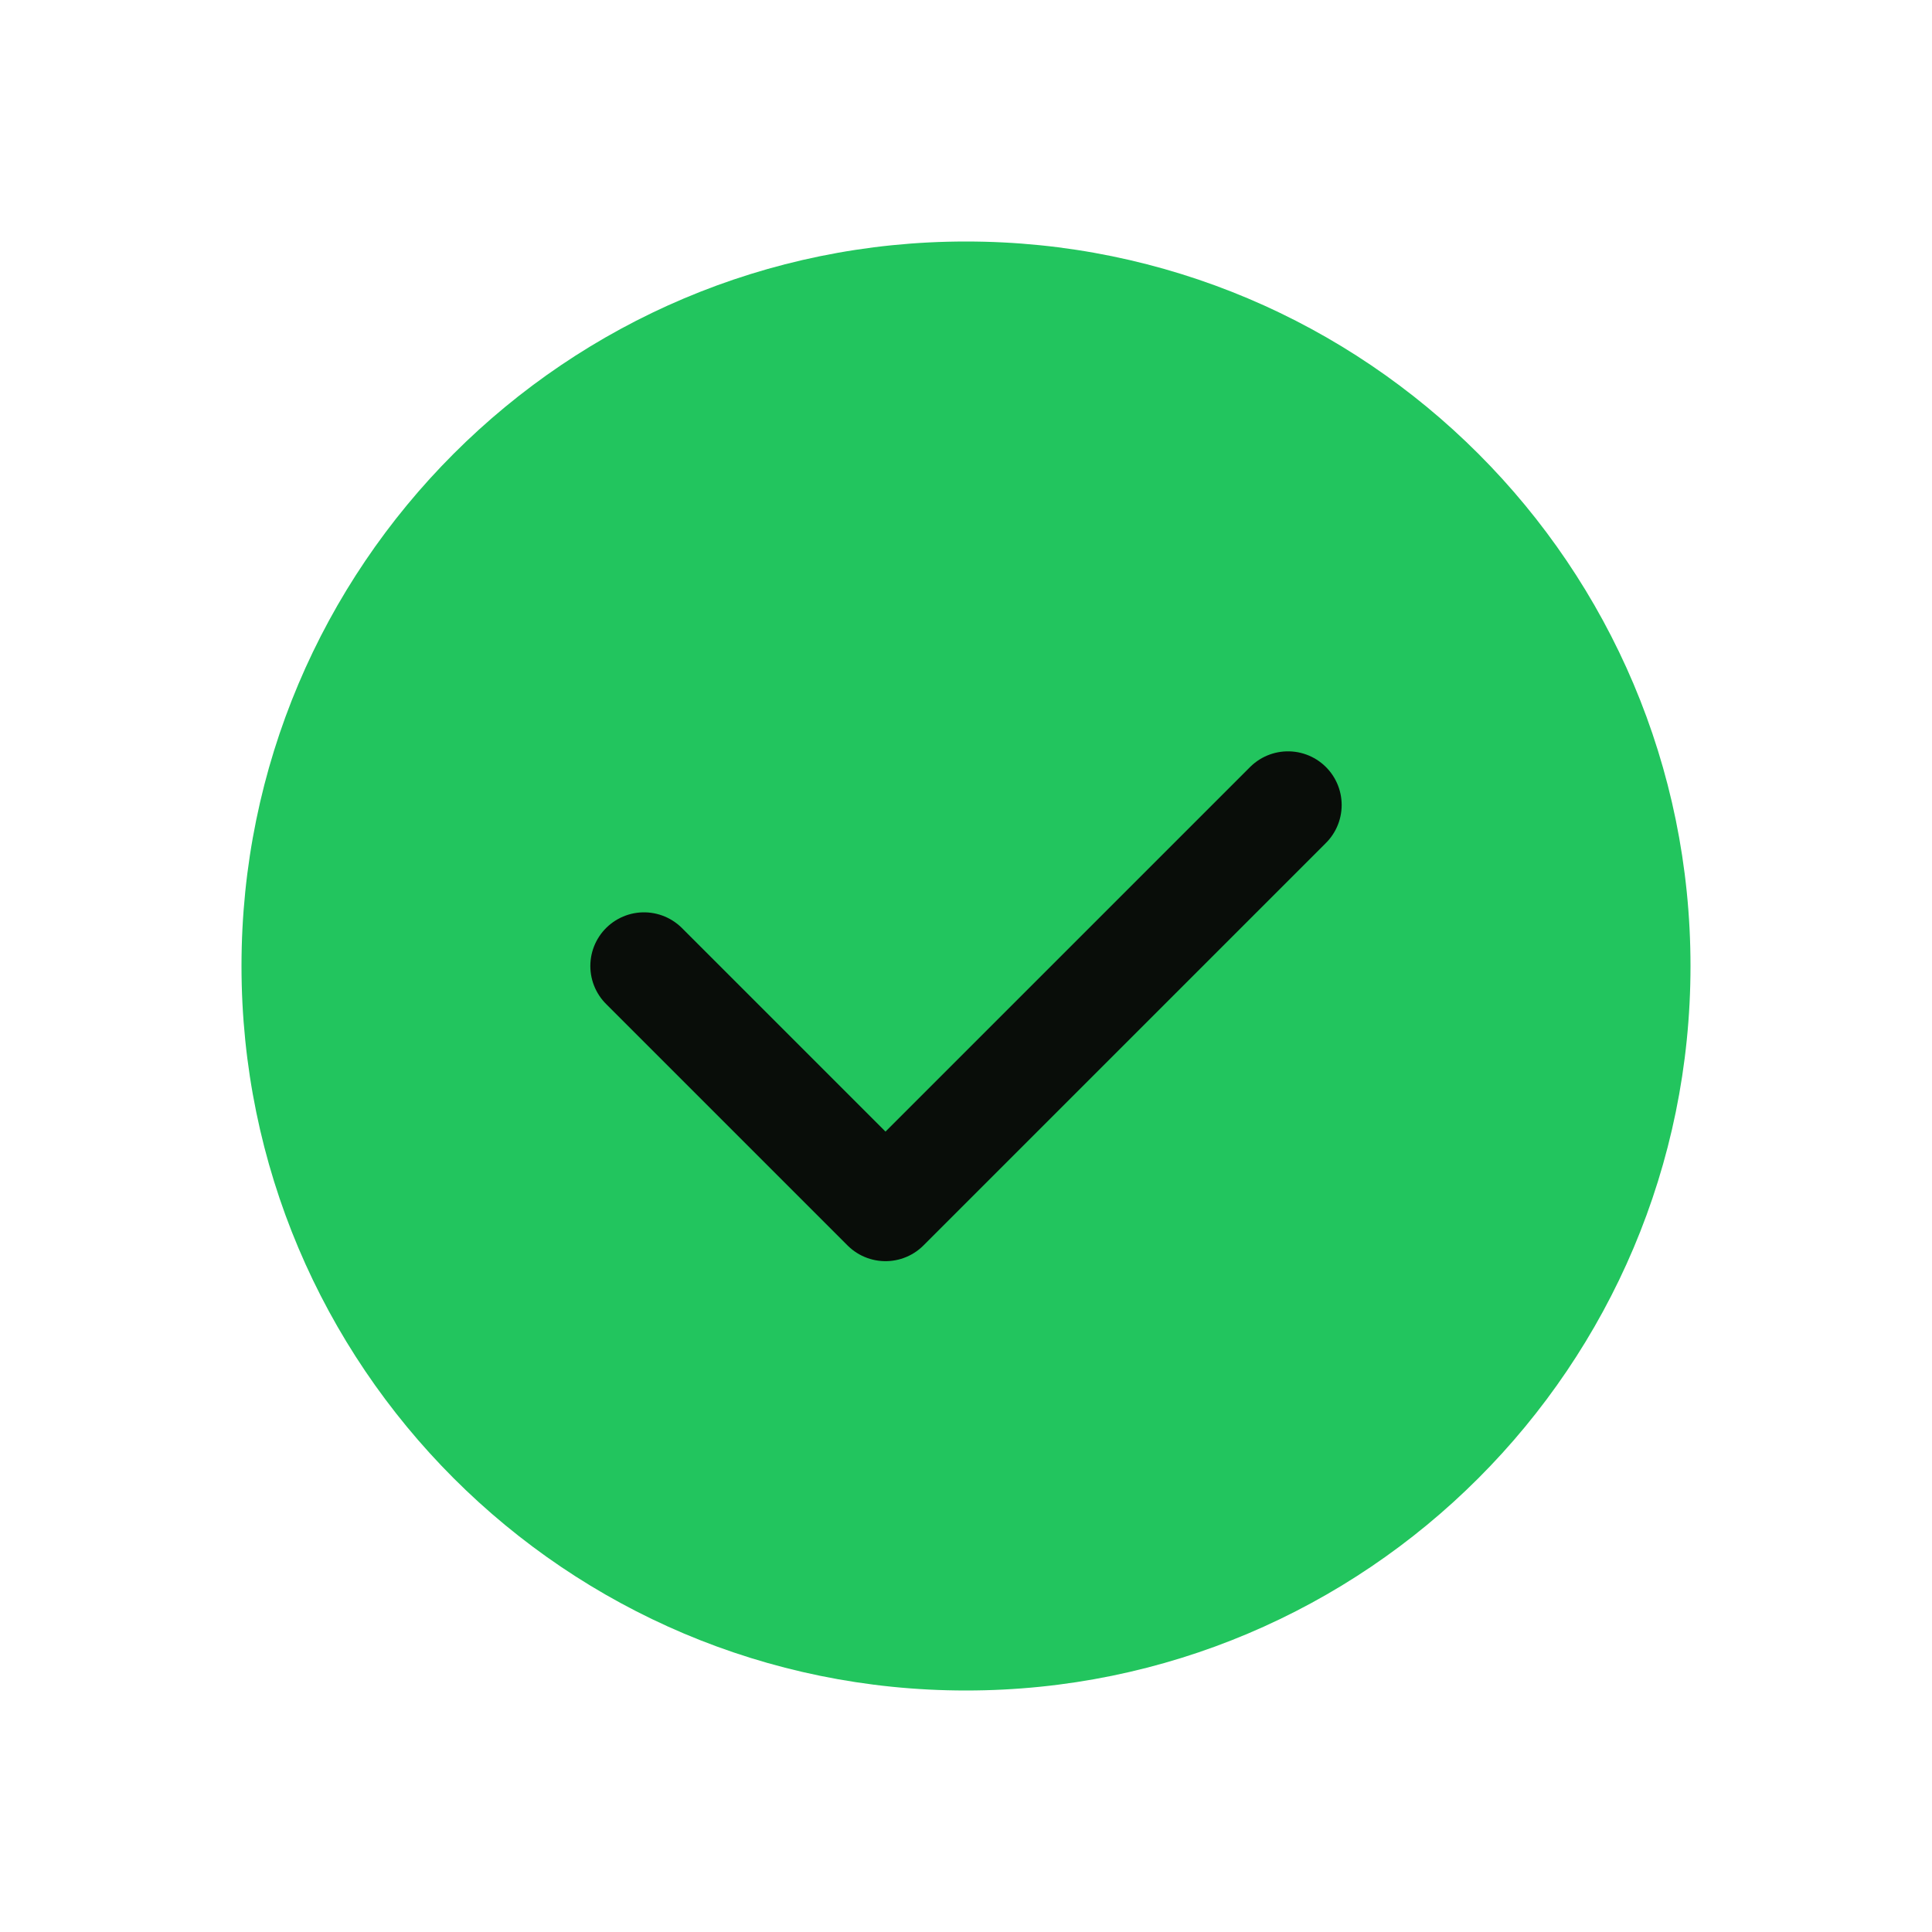 <svg width="120" height="120" viewBox="0 0 120 120" fill="none" xmlns="http://www.w3.org/2000/svg">
<path d="M60 105C84.853 105 105 84.853 105 60C105 35.147 84.853 15 60 15C35.147 15 15 35.147 15 60C15 84.853 35.147 105 60 105Z" fill="#22C55E"/>
<path d="M40 60L55 75L80 50" stroke="#090D09" stroke-width="6.667" stroke-linecap="round" stroke-linejoin="round"/>
</svg>
